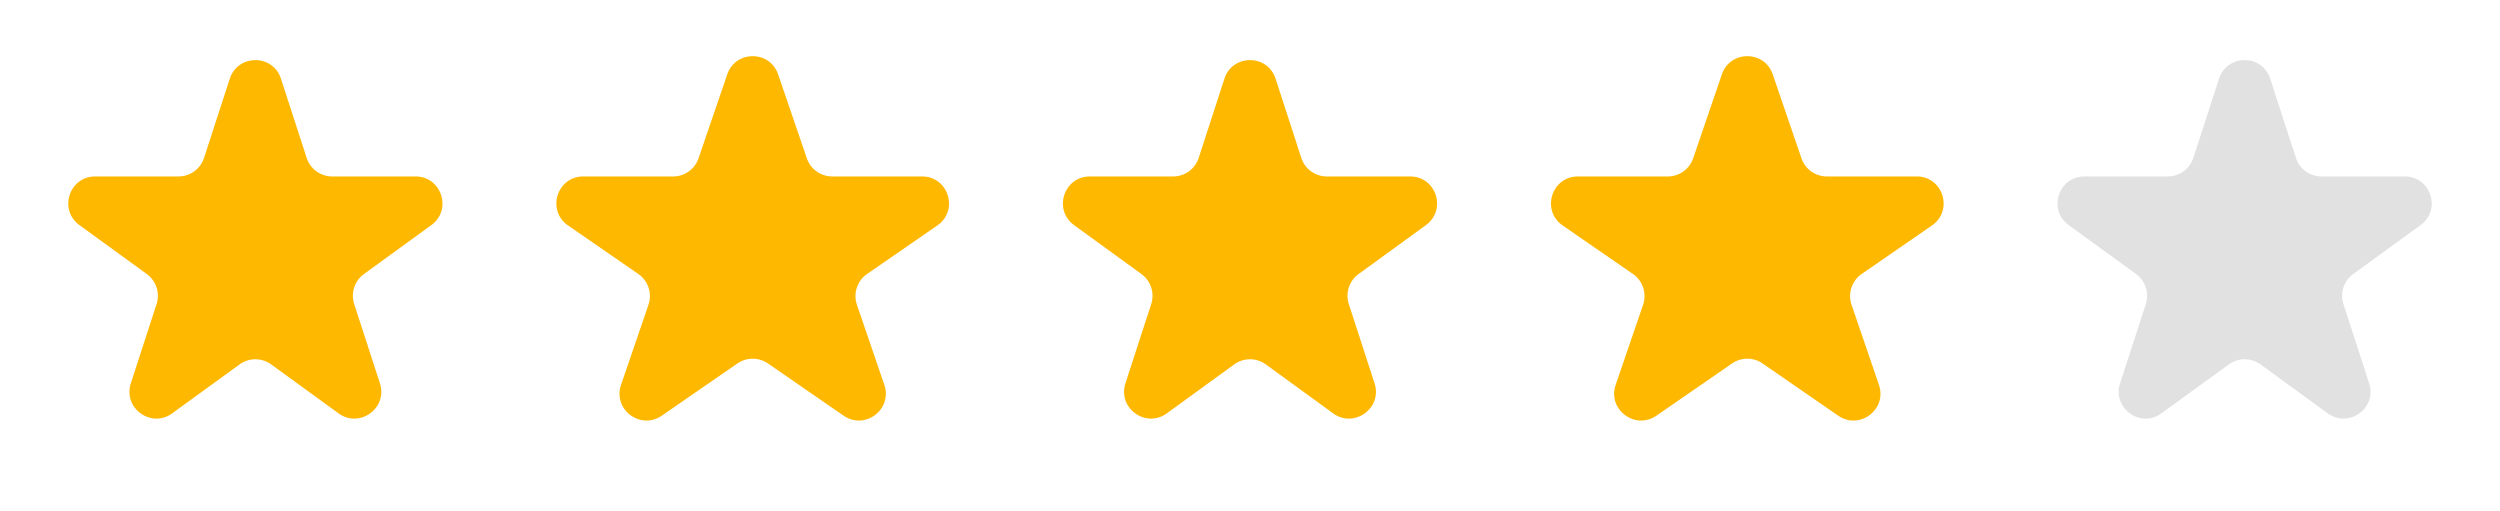 <svg width="93" height="19" fill="none" xmlns="http://www.w3.org/2000/svg"><path d="M8.549 2.927c.3-.921 1.603-.921 1.902 0l.957 2.946a1 1 0 00.951.691h3.098c.97 0 1.372 1.24.588 1.81l-2.506 1.82a1 1 0 00-.363 1.118l.957 2.947c.3.92-.755 1.687-1.539 1.118l-2.506-1.821a1 1 0 00-1.176 0l-2.506 1.82c-.784.57-1.838-.196-1.539-1.117l.957-2.947a1 1 0 00-.363-1.118l-2.506-1.82c-.784-.57-.381-1.81.588-1.81H6.64a1 1 0 00.95-.69l.958-2.947zm18.505-.161c.308-.901 1.584-.901 1.892 0l1.068 3.122a1 1 0 00.946.676h3.341c.981 0 1.376 1.266.568 1.823l-2.613 1.804a1 1 0 00-.378 1.147l1.019 2.979c.312.912-.721 1.694-1.515 1.146l-2.814-1.942a1 1 0 00-1.136 0l-2.814 1.942c-.794.548-1.827-.234-1.515-1.146l1.02-2.98a1 1 0 00-.379-1.146l-2.613-1.804c-.808-.557-.413-1.823.568-1.823h3.341a1 1 0 00.946-.676l1.068-3.122zm18.495.161c.3-.921 1.603-.921 1.902 0l.957 2.946a1 1 0 00.951.691h3.098c.97 0 1.372 1.24.588 1.81l-2.506 1.82a1 1 0 00-.363 1.118l.957 2.947c.3.92-.755 1.687-1.539 1.118l-2.506-1.821a1 1 0 00-1.176 0l-2.506 1.82c-.784.57-1.838-.196-1.539-1.117l.957-2.947a1 1 0 00-.363-1.118l-2.506-1.82c-.784-.57-.381-1.81.588-1.81h3.098a1 1 0 00.95-.69l.958-2.947zm18.505-.161c.308-.901 1.584-.901 1.892 0l1.068 3.122a1 1 0 00.946.676h3.341c.981 0 1.376 1.266.568 1.823l-2.613 1.804a1 1 0 00-.378 1.147l1.019 2.979c.312.912-.721 1.694-1.515 1.146l-2.814-1.942a1 1 0 00-1.136 0l-2.814 1.942c-.794.548-1.827-.234-1.515-1.146l1.02-2.98a1 1 0 00-.379-1.146l-2.613-1.804c-.808-.557-.413-1.823.568-1.823h3.341a1 1 0 00.946-.676l1.068-3.122z" fill="#FFB800"/><path d="M82.549 2.927c.3-.921 1.603-.921 1.902 0l.957 2.946a1 1 0 00.951.691h3.098c.97 0 1.372 1.24.588 1.81l-2.506 1.82a1 1 0 00-.363 1.118l.957 2.947c.3.92-.755 1.687-1.539 1.118l-2.506-1.821a1 1 0 00-1.176 0l-2.506 1.82c-.784.57-1.838-.196-1.539-1.117l.957-2.947a1 1 0 00-.363-1.118l-2.506-1.82c-.784-.57-.381-1.81.588-1.81h3.098a1 1 0 00.95-.69l.958-2.947z" fill="#E1E1E1"/></svg>